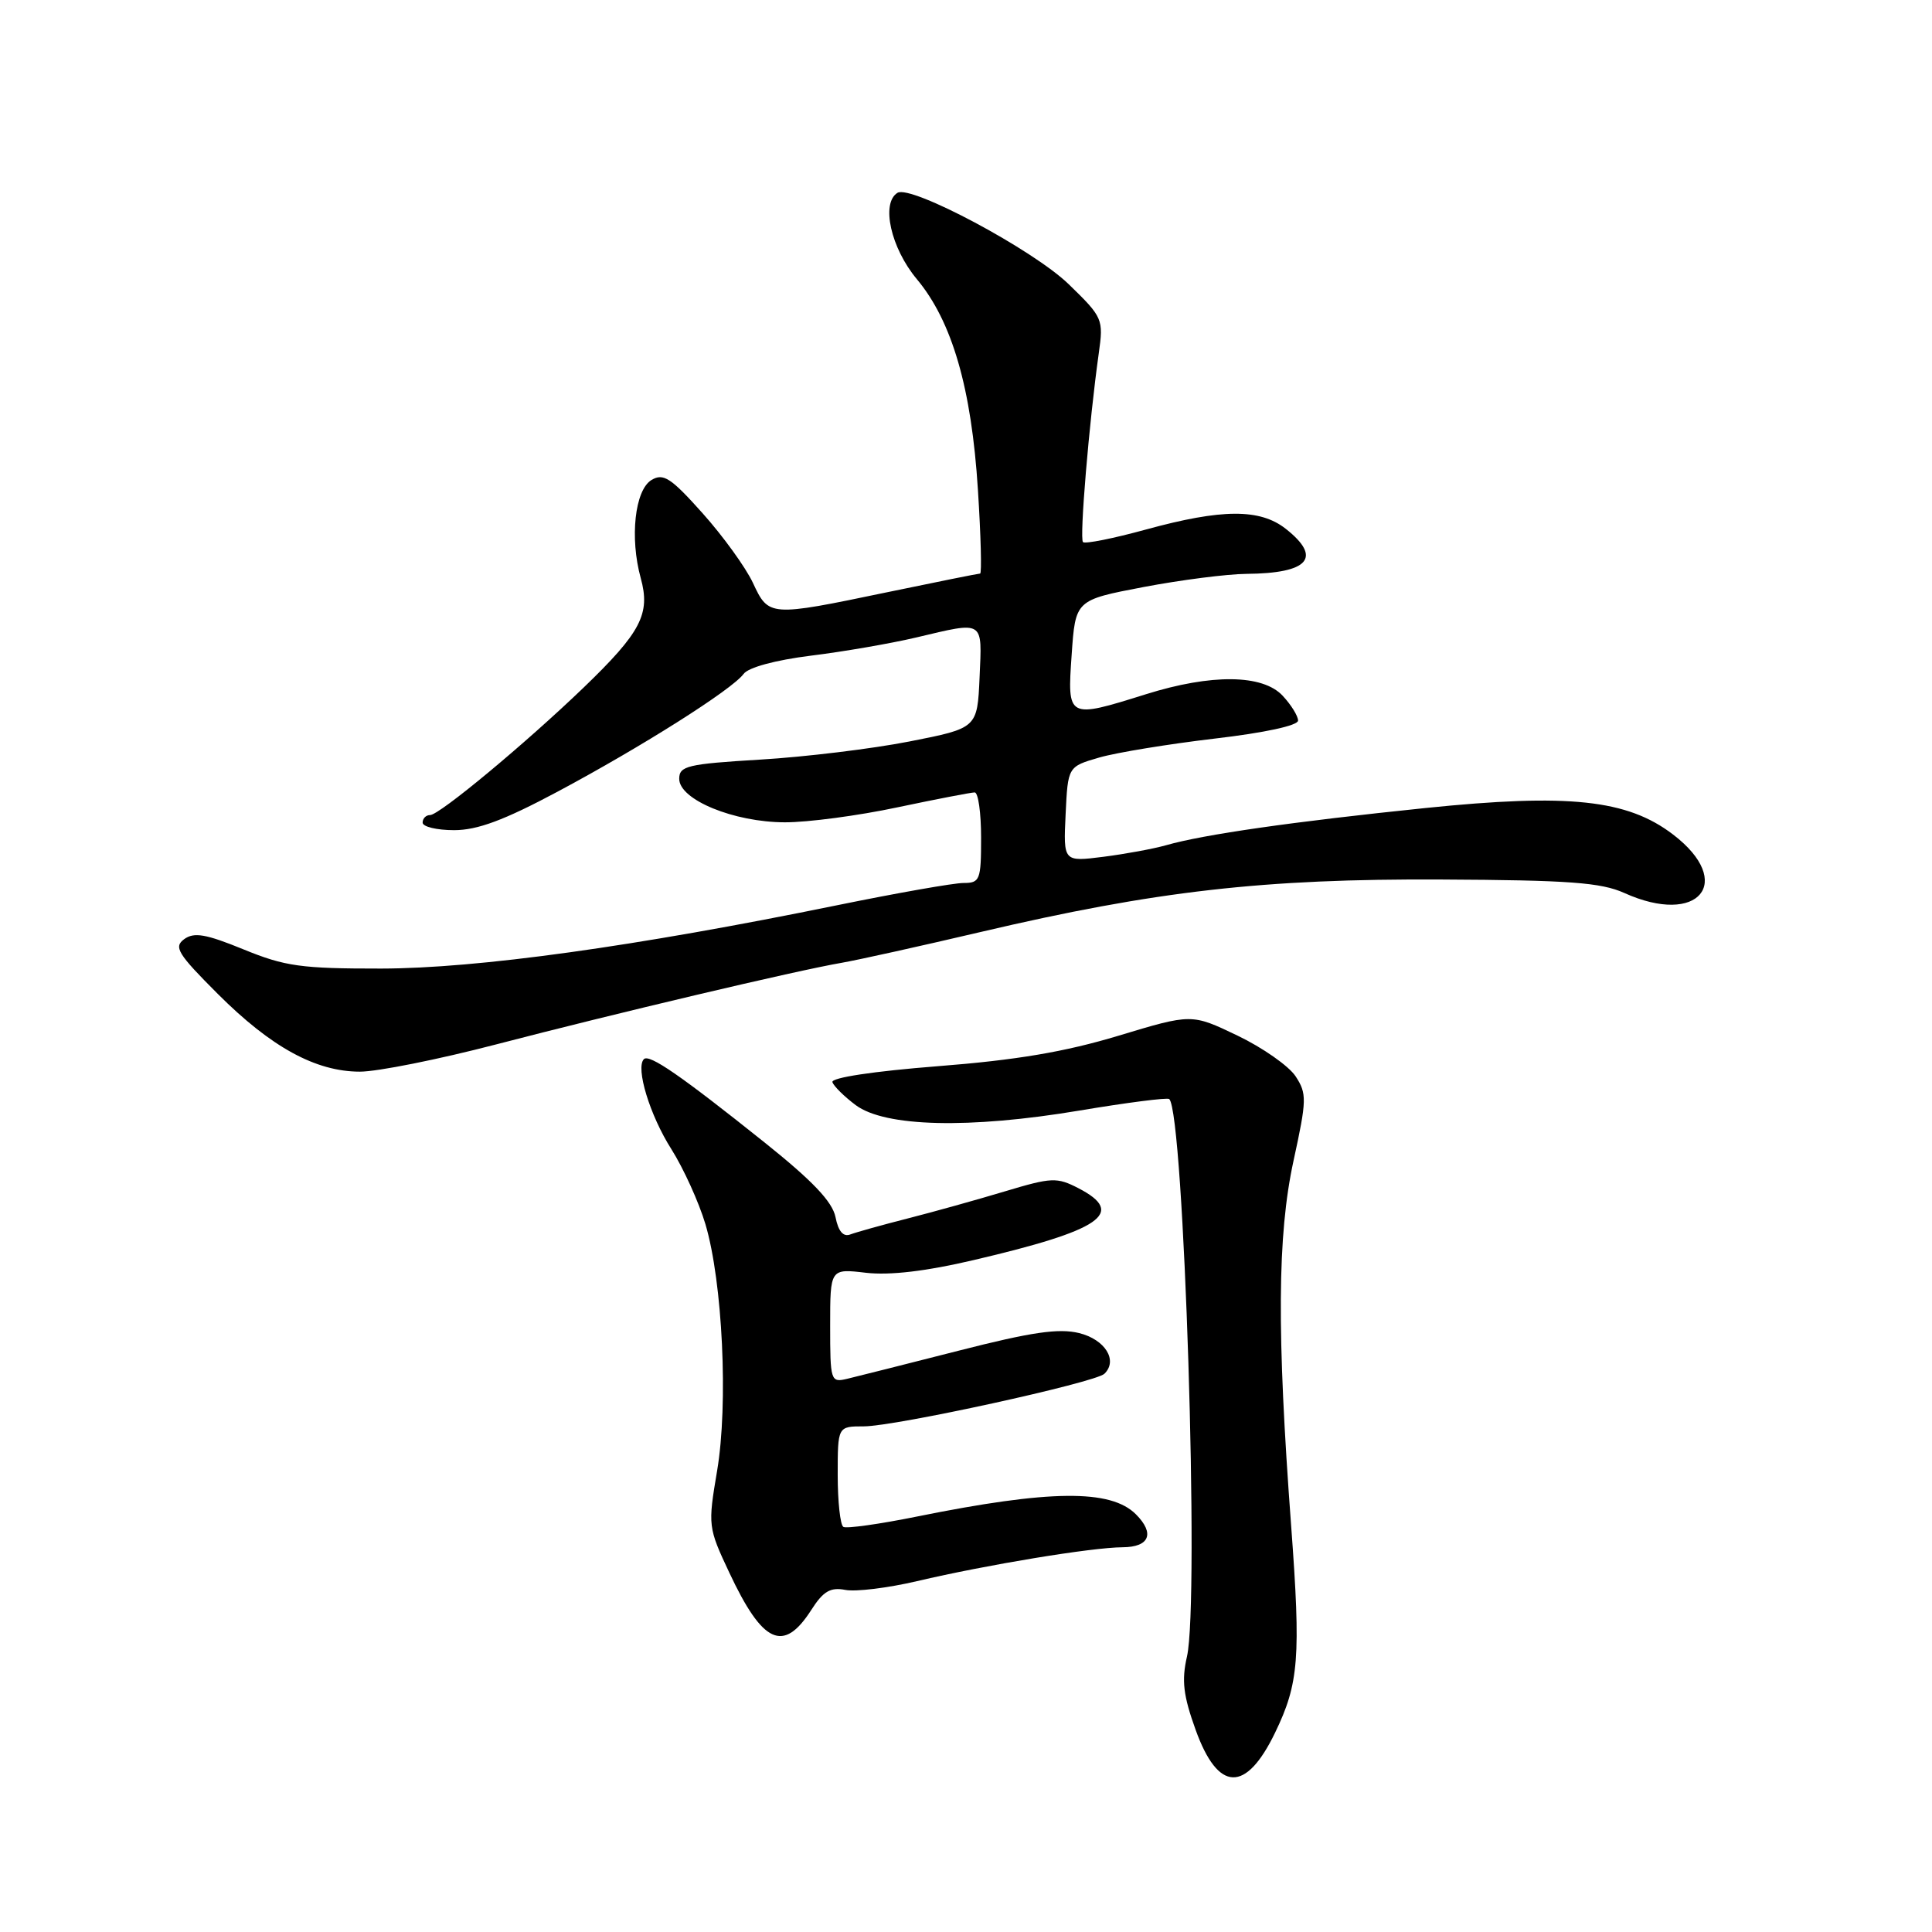 <?xml version="1.0" encoding="UTF-8" standalone="no"?>
<!DOCTYPE svg PUBLIC "-//W3C//DTD SVG 1.1//EN" "http://www.w3.org/Graphics/SVG/1.1/DTD/svg11.dtd" >
<svg xmlns="http://www.w3.org/2000/svg" xmlns:xlink="http://www.w3.org/1999/xlink" version="1.1" viewBox="0 0 256 256">
 <g >
 <path fill="currentColor"
d=" M 168.95 229.60 C 172.11 223.07 172.38 219.64 171.09 202.26 C 169.17 176.56 169.25 163.69 171.40 153.80 C 173.16 145.72 173.18 144.92 171.67 142.61 C 170.77 141.25 167.31 138.82 163.97 137.22 C 157.90 134.31 157.90 134.31 148.20 137.24 C 141.11 139.38 134.66 140.47 124.23 141.28 C 115.72 141.95 110.10 142.80 110.30 143.39 C 110.48 143.93 111.87 145.30 113.38 146.43 C 117.26 149.33 128.42 149.60 143.00 147.16 C 149.32 146.10 154.69 145.41 154.93 145.63 C 156.89 147.44 158.95 212.17 157.28 219.50 C 156.55 222.68 156.79 224.67 158.43 229.22 C 161.40 237.47 165.08 237.60 168.95 229.60 Z  M 107.49 213.34 C 109.08 210.85 110.02 210.29 112.01 210.67 C 113.39 210.94 117.67 210.41 121.51 209.51 C 130.74 207.34 144.69 205.04 148.75 205.02 C 152.32 205.00 153.05 203.19 150.51 200.65 C 147.17 197.31 139.12 197.39 121.50 200.95 C 116.55 201.95 112.16 202.57 111.75 202.32 C 111.34 202.08 111.00 198.98 111.00 195.44 C 111.00 189.00 111.00 189.00 114.46 189.00 C 118.61 189.00 145.14 183.20 146.34 182.03 C 148.16 180.26 146.43 177.49 142.99 176.64 C 140.29 175.98 136.69 176.50 127.00 178.98 C 120.12 180.73 113.49 182.41 112.25 182.70 C 110.07 183.22 110.00 183.00 110.00 175.66 C 110.00 168.09 110.00 168.09 114.75 168.65 C 117.89 169.01 122.71 168.45 129.00 166.97 C 145.94 163.01 149.26 160.74 142.91 157.45 C 140.04 155.97 139.36 156.00 133.16 157.86 C 129.50 158.96 123.70 160.58 120.28 161.45 C 116.86 162.32 113.44 163.28 112.67 163.57 C 111.74 163.93 111.08 163.16 110.71 161.28 C 110.30 159.23 107.68 156.48 101.32 151.39 C 90.21 142.51 86.04 139.63 85.32 140.34 C 84.19 141.48 86.10 147.77 88.96 152.27 C 90.57 154.82 92.60 159.29 93.47 162.20 C 95.75 169.87 96.52 186.03 95.02 194.89 C 93.79 202.17 93.82 202.39 96.64 208.39 C 101.06 217.81 103.81 219.07 107.49 213.34 Z  M 65.70 138.40 C 81.39 134.31 105.55 128.60 111.50 127.58 C 113.70 127.20 122.03 125.35 130.00 123.48 C 153.11 118.06 167.47 116.42 191.00 116.54 C 207.89 116.62 212.15 116.94 215.22 118.32 C 225.08 122.78 229.98 116.90 221.68 110.57 C 215.62 105.94 207.86 105.12 188.85 107.07 C 171.30 108.88 159.49 110.57 154.50 112.00 C 152.85 112.47 149.11 113.16 146.20 113.53 C 140.90 114.20 140.90 114.20 141.20 107.89 C 141.50 101.58 141.50 101.58 145.68 100.37 C 147.98 99.71 154.84 98.59 160.93 97.87 C 167.54 97.10 172.00 96.14 172.00 95.48 C 172.00 94.87 171.08 93.39 169.96 92.19 C 167.31 89.34 160.52 89.27 151.84 91.99 C 141.43 95.25 141.41 95.24 142.00 86.76 C 142.50 79.51 142.50 79.51 151.50 77.79 C 156.45 76.85 162.60 76.06 165.17 76.04 C 173.43 75.97 175.23 73.90 170.37 70.07 C 166.95 67.38 161.90 67.41 151.86 70.16 C 147.53 71.35 143.77 72.10 143.50 71.83 C 143.02 71.35 144.31 55.95 145.59 46.83 C 146.23 42.28 146.14 42.06 141.62 37.67 C 136.94 33.12 120.70 24.45 118.92 25.55 C 116.71 26.92 118.04 32.86 121.48 36.98 C 126.16 42.58 128.73 51.43 129.58 64.91 C 129.97 71.01 130.10 76.00 129.87 76.00 C 129.64 76.00 124.07 77.12 117.48 78.49 C 101.93 81.73 101.86 81.72 99.76 77.22 C 98.80 75.18 95.80 71.03 93.09 68.00 C 88.89 63.30 87.90 62.66 86.33 63.60 C 84.12 64.93 83.43 71.26 84.90 76.60 C 86.21 81.34 84.94 83.78 77.33 91.11 C 69.59 98.55 58.22 108.00 56.99 108.00 C 56.44 108.00 56.00 108.45 56.00 109.00 C 56.00 109.55 57.88 110.00 60.17 110.00 C 63.26 110.00 66.79 108.69 73.92 104.88 C 85.06 98.93 97.02 91.36 98.53 89.30 C 99.15 88.44 102.73 87.47 107.44 86.88 C 111.76 86.35 118.05 85.26 121.40 84.47 C 130.50 82.32 130.13 82.09 129.80 89.74 C 129.50 96.48 129.50 96.48 120.50 98.25 C 115.55 99.22 106.66 100.30 100.75 100.65 C 91.08 101.23 90.00 101.49 90.00 103.20 C 90.00 105.97 97.25 108.95 104.00 108.96 C 107.03 108.97 113.73 108.08 118.90 106.98 C 124.07 105.89 128.69 105.00 129.15 105.00 C 129.62 105.00 130.00 107.70 130.00 111.00 C 130.00 116.61 129.85 117.00 127.67 117.00 C 126.39 117.00 118.85 118.33 110.92 119.95 C 84.11 125.43 63.27 128.32 50.50 128.34 C 39.91 128.35 37.77 128.05 32.27 125.80 C 27.28 123.76 25.72 123.49 24.41 124.44 C 22.99 125.48 23.53 126.37 28.85 131.69 C 35.92 138.76 41.84 142.00 47.70 142.00 C 50.00 142.00 58.10 140.38 65.70 138.40 Z "/>
</g>
</svg>